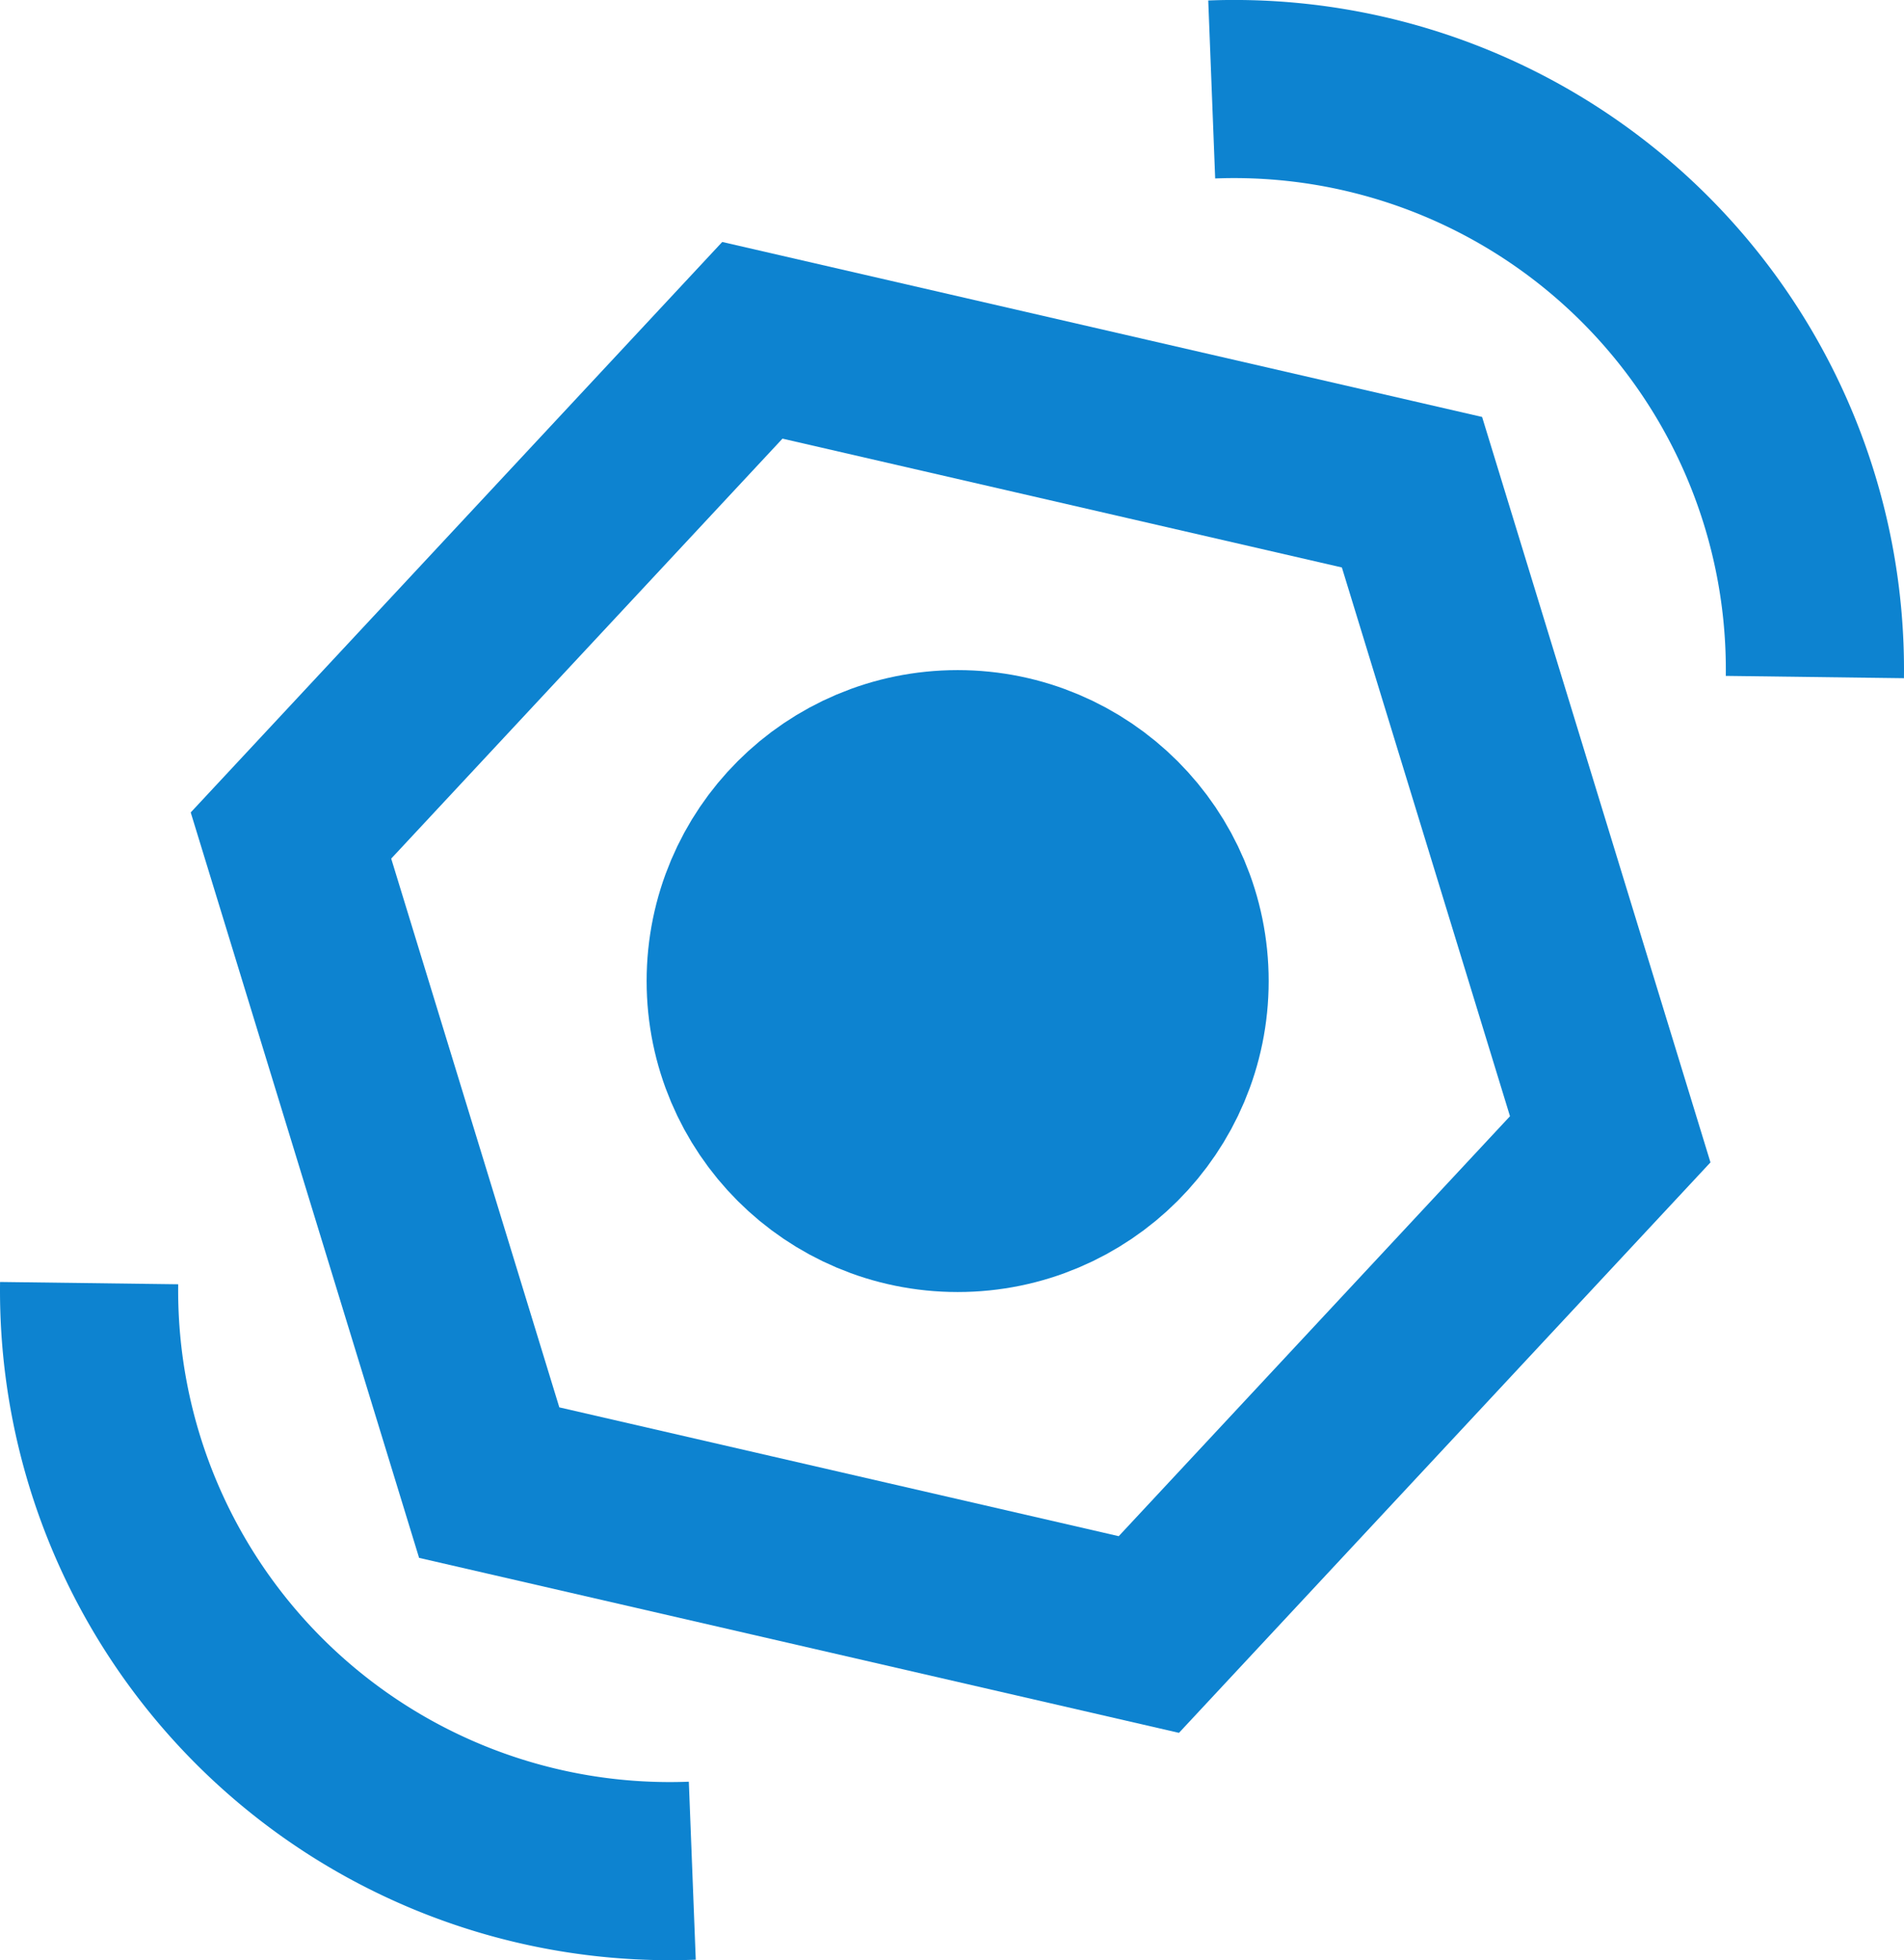 <?xml version="1.0" encoding="UTF-8" standalone="no"?>
<!-- Created with Inkscape (http://www.inkscape.org/) -->

<svg
   xmlns:dc="http://purl.org/dc/elements/1.1/"
   xmlns:cc="http://creativecommons.org/ns#"
   xmlns:rdf="http://www.w3.org/1999/02/22-rdf-syntax-ns#"
   xmlns:svg="http://www.w3.org/2000/svg"
   xmlns="http://www.w3.org/2000/svg"
   xmlns:sodipodi="http://sodipodi.sourceforge.net/DTD/sodipodi-0.dtd"
   xmlns:inkscape="http://www.inkscape.org/namespaces/inkscape"
   width="74.808mm"
   height="77.029mm"
   viewBox="0 0 74.808 77.029"
   version="1.1"
   id="svg4289"
   inkscape:version="0.92.3 (2405546, 2018-03-11)"
   sodipodi:docname="signomix-logo2.svg">
  <defs
     id="defs4283" />
  <sodipodi:namedview
     id="base"
     pagecolor="#ffffff"
     bordercolor="#666666"
     borderopacity="1.0"
     inkscape:pageopacity="0.0"
     inkscape:pageshadow="2"
     inkscape:zoom="0.7"
     inkscape:cx="-86.510916"
     inkscape:cy="-36.586633"
     inkscape:document-units="mm"
     inkscape:current-layer="g4554"
     inkscape:document-rotation="0"
     showgrid="false"
     inkscape:window-width="1853"
     inkscape:window-height="1025"
     inkscape:window-x="67"
     inkscape:window-y="27"
     inkscape:window-maximized="1" />
  <g
     inkscape:label="Layer 1"
     inkscape:groupmode="layer"
     id="layer1"
     transform="translate(-1.723,-1.648)">
    <g
       transform="translate(-55.974,-78.965)"
       id="g4554"
       inkscape:export-xdpi="96"
       inkscape:export-ydpi="96">
      <path
         transform="matrix(0.641,-0.152,-0.152,-0.641,49.27,216.941)"
         style="fill:none;stroke:#0d83d0;stroke-width:10.626;stroke-miterlimit:4;stroke-dasharray:none;stroke-opacity:1"
         d="m 135.36,150.407 -36.189,17.894 -33.591,-22.394 2.598,-40.287 36.189,-17.894 33.591,22.394 z"
         inkscape:randomized="0"
         inkscape:rounded="0"
         inkscape:flatsided="true"
         sodipodi:arg2="1.1116014"
         sodipodi:arg1="0.5880026"
         sodipodi:r2="34.962467"
         sodipodi:r1="40.371181"
         sodipodi:cy="128.01266"
         sodipodi:cx="101.7689"
         sodipodi:sides="6"
         id="path3686"
         sodipodi:type="star" />
      <path
         style="fill:#0d83d0;fill-opacity:0;stroke:#0d83d0;stroke-width:7;stroke-miterlimit:4;stroke-dasharray:none;stroke-opacity:1"
         d="m 61.199,131.036 a 22.812,22.812 0 0 0 6.891,16.634 22.812,22.812 0 0 0 16.807,6.456"
         id="path4501"
         inkscape:connector-curvature="0" />
      <path
         sodipodi:arc-type="arc"
         transform="scale(-1,1)"
         sodipodi:open="true"
         d="m -129.003,107.219 a 22.812,22.812 0 0 1 6.891,-16.634 22.812,22.812 0 0 1 16.807,-6.456"
         sodipodi:end="4.751332"
         sodipodi:start="3.1286906"
         sodipodi:ry="22.812183"
         sodipodi:rx="22.812183"
         sodipodi:cy="106.92509"
         sodipodi:cx="-106.19231"
         sodipodi:type="arc"
         id="path4501-3"
         style="fill:none;stroke:#0d83d0;stroke-width:7;stroke-miterlimit:4;stroke-dasharray:none;stroke-opacity:1" />
      <circle
         r="7.355"
         cy="-119.166"
         cx="95.323"
         id="path4548"
         style="fill:#0d83d0;fill-opacity:1;stroke:#0d83d0;stroke-width:9.73;stroke-miterlimit:4;stroke-dasharray:none;stroke-opacity:1"
         transform="scale(1,-1)" />
    </g>
  </g>
</svg>
